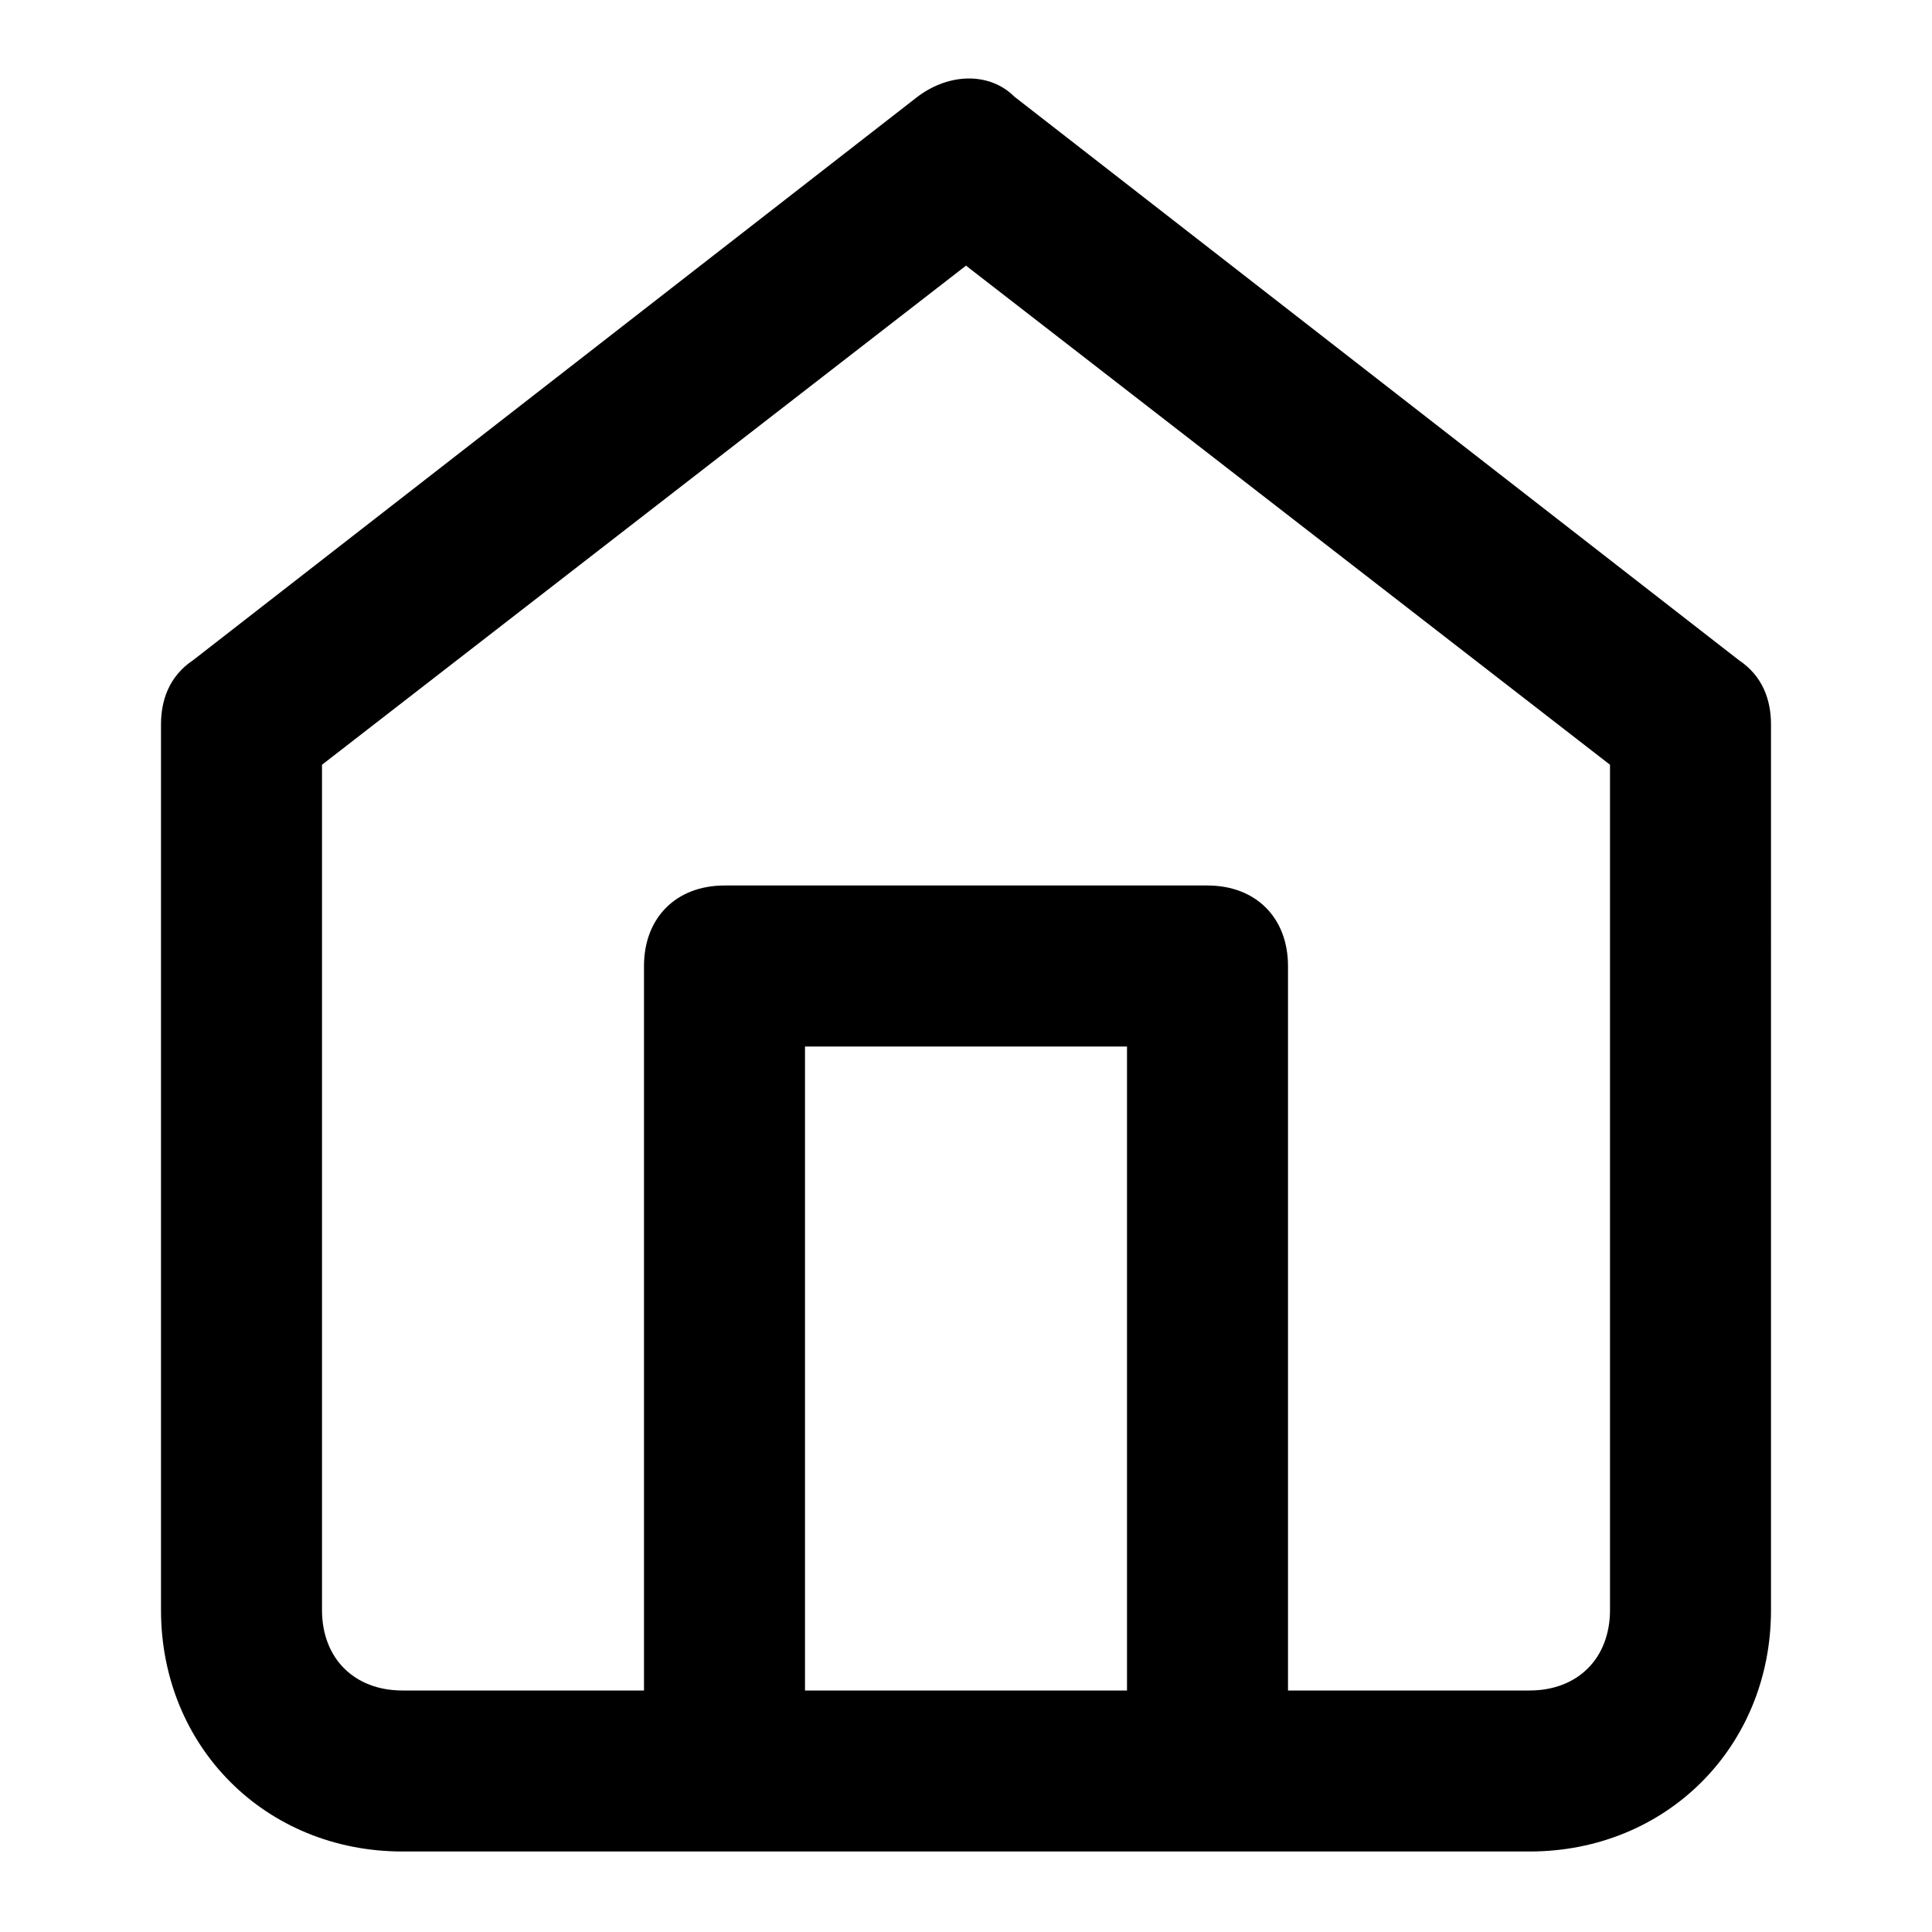 <svg xmlns="http://www.w3.org/2000/svg" viewBox="0 0 24 24"><path d="M21.6 8.2l-9-7c-.3-.3-.8-.3-1.2 0l-9 7c-.3.2-.4.5-.4.8v11c0 1.7 1.3 3 3 3h14c1.7 0 3-1.3 3-3V9c0-.3-.1-.6-.4-.8zM14 21h-4v-8h4v8zm6-1c0 .6-.4 1-1 1h-3v-9c0-.6-.4-1-1-1H9c-.6 0-1 .4-1 1v9H5c-.6 0-1-.4-1-1V9.5l8-6.2 8 6.2V20z"/></svg>